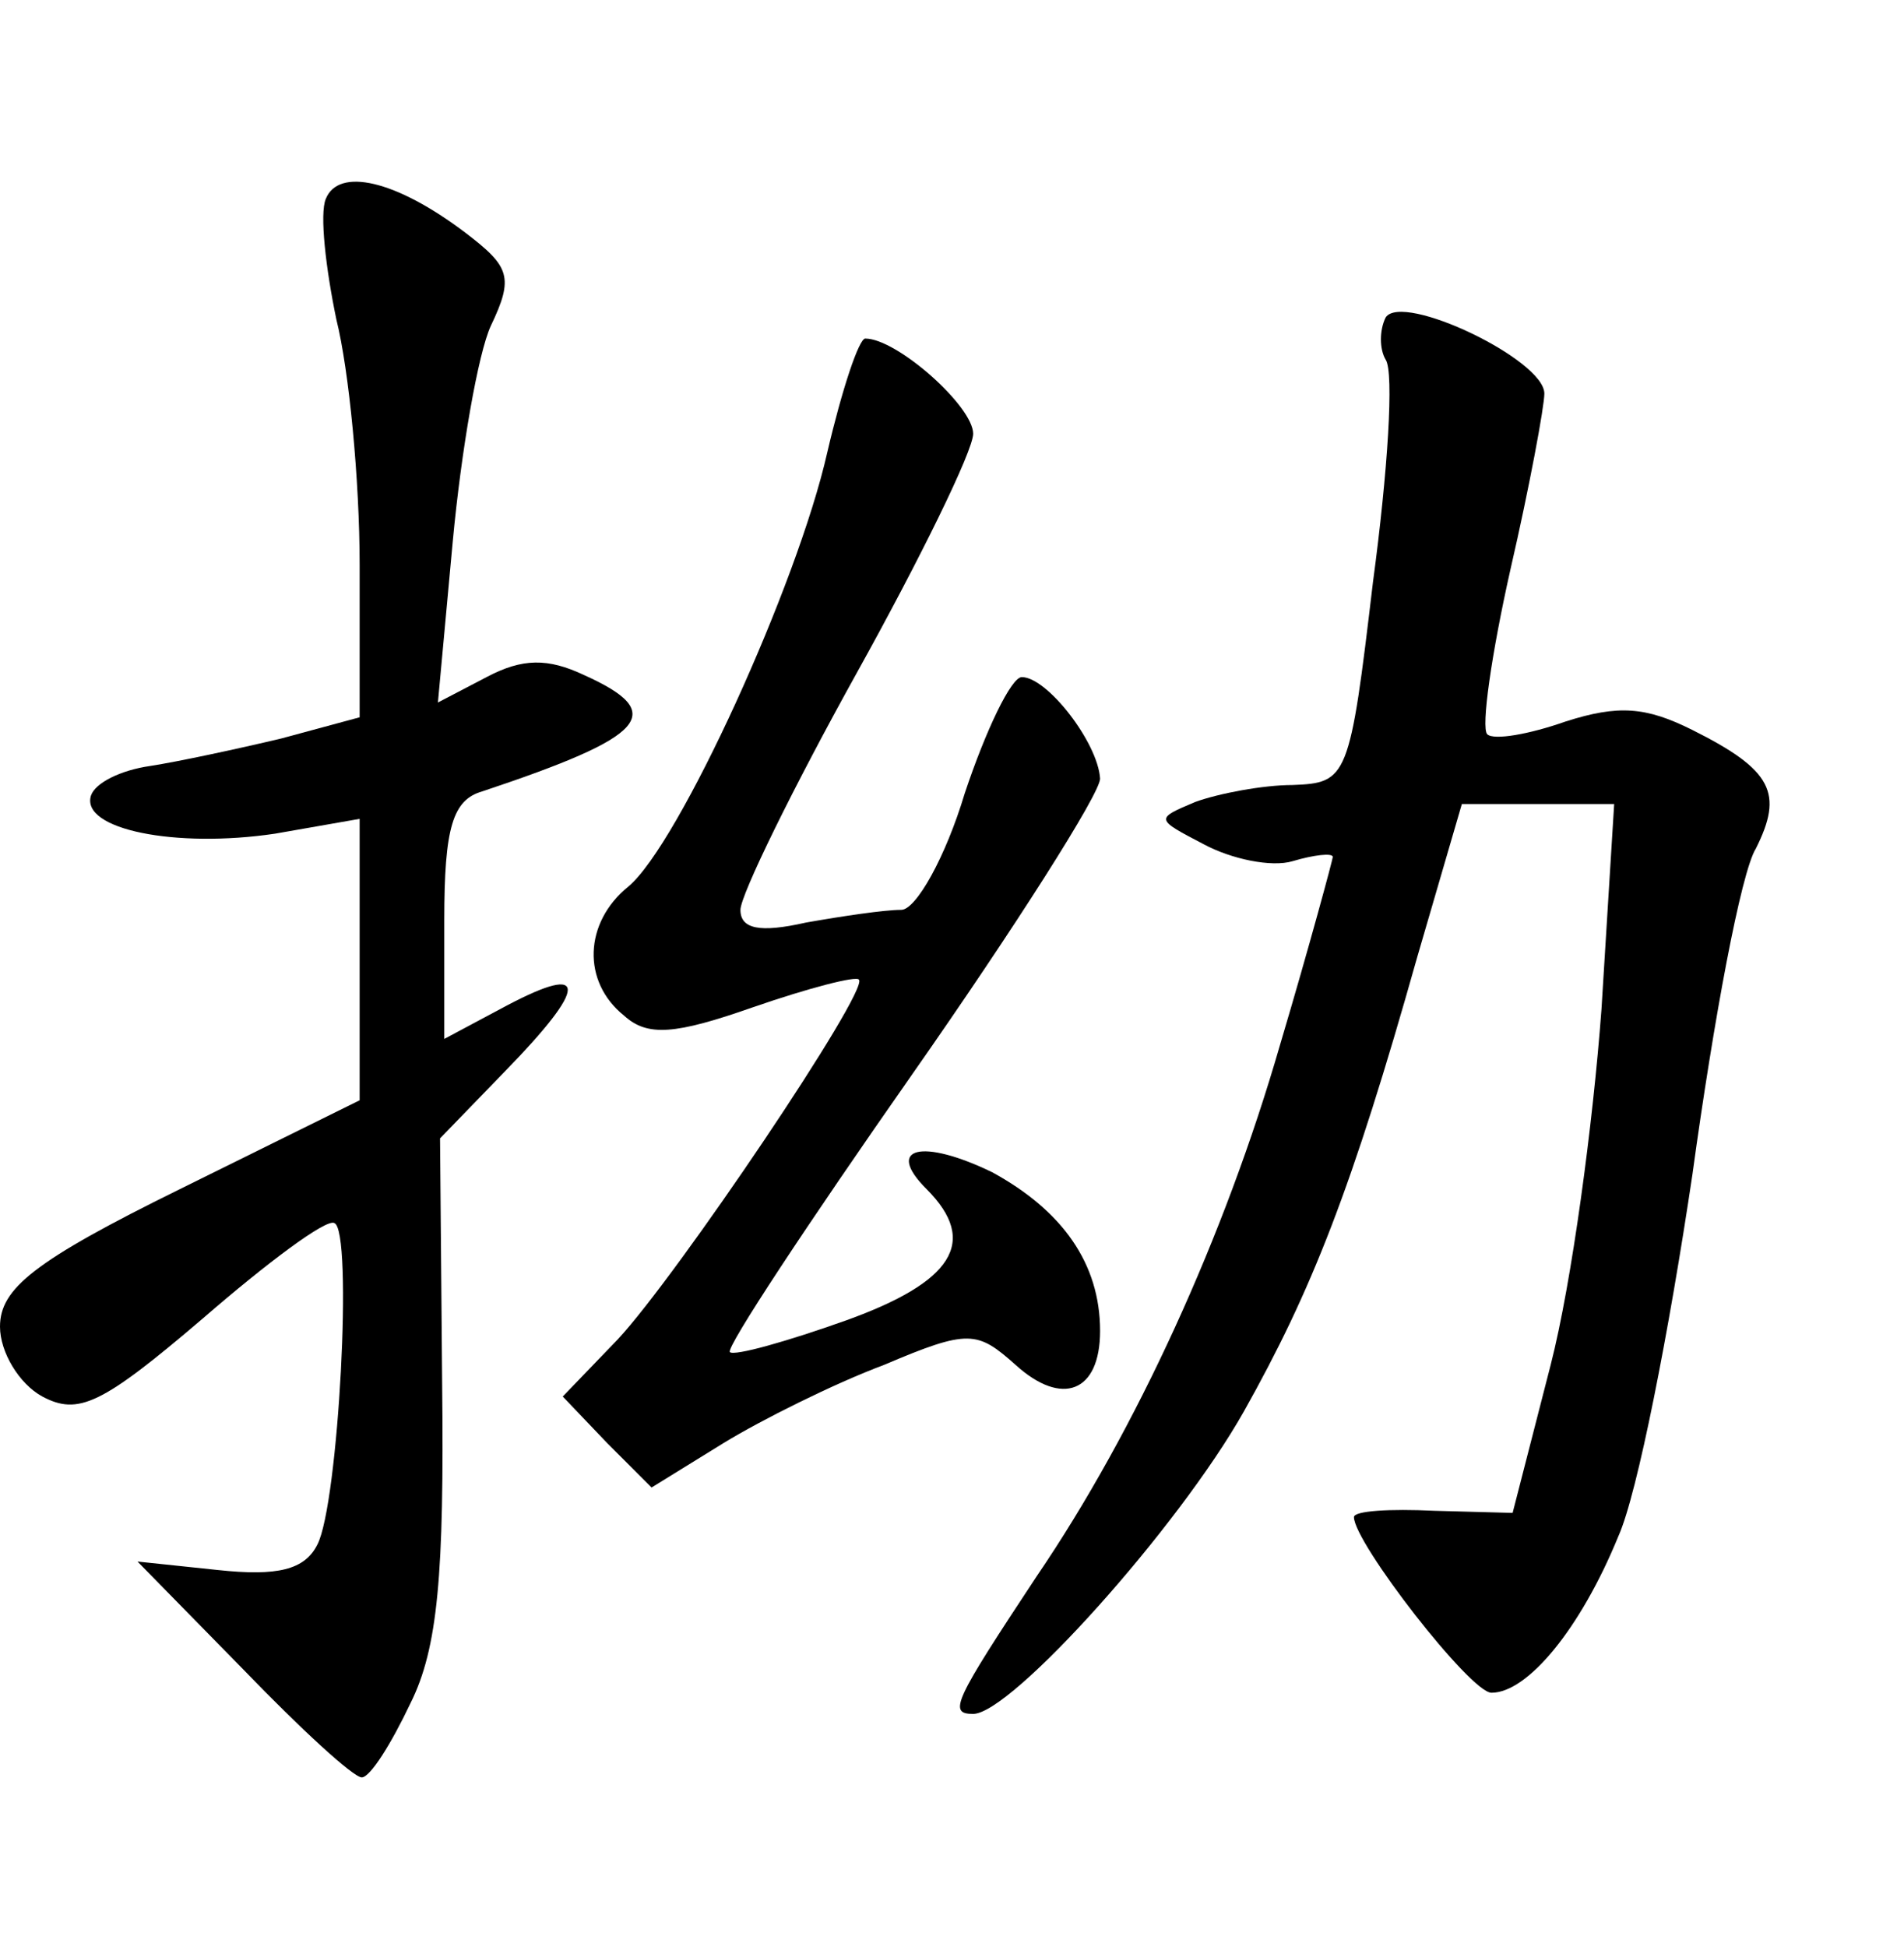 <?xml version="1.0" standalone="no"?>
<!DOCTYPE svg PUBLIC "-//W3C//DTD SVG 20010904//EN"
 "http://www.w3.org/TR/2001/REC-SVG-20010904/DTD/svg10.dtd">
<svg version="1.0" xmlns="http://www.w3.org/2000/svg"
 width="90pt" height="92pt" viewBox="0 0 90 92"
 preserveAspectRatio="xMidYMid meet">
<g transform="translate(0,92) scale(0.1,-0.1)"
fill="#000000" stroke="none">
<path d="M154 826 c-3 -7 0 -33 5 -57 6 -24 11 -76 11 -116 l0 -72 -37 -10
c-21 -5 -49 -11 -62 -13 -14 -2 -26 -8 -28 -14 -5 -16 40 -25 87 -18 l40 7 0
-67 0 -66 -85 -42 c-69 -34 -85 -47 -85 -65 0 -12 9 -27 20 -33 17 -9 28 -4
76 37 30 26 58 47 62 45 9 -3 2 -133 -8 -152 -6 -12 -19 -15 -47 -12 l-38 4
50 -51 c27 -28 52 -51 56 -51 4 0 14 16 23 35 13 26 16 61 15 151 l-1 116 31
32 c39 40 39 51 1 31 l-30 -16 0 56 c0 44 4 57 18 61 78 26 88 37 48 55 -17 8
-29 8 -46 -1 l-23 -12 7 76 c4 43 12 89 18 102 11 23 9 28 -12 44 -33 25 -60
31 -66 16z"/>
<path d="M655 770 c-3 -6 -3 -15 0 -20 4 -6 1 -53 -6 -105 -11 -93 -12 -95
-38 -96 -14 0 -35 -4 -46 -8 -19 -8 -19 -8 4 -20 13 -7 32 -11 42 -8 10 3 19
4 19 2 0 -1 -11 -42 -25 -89 -26 -90 -68 -182 -115 -251 -39 -59 -42 -65 -30
-65 18 0 97 88 128 143 32 57 51 105 82 215 l21 72 36 0 36 0 -6 -97 c-4 -54
-14 -129 -24 -168 l-18 -70 -37 1 c-21 1 -38 0 -38 -3 0 -12 55 -83 65 -83 17
0 42 30 60 74 9 20 24 97 35 171 10 73 23 143 30 154 13 26 8 37 -30 56 -22
11 -35 12 -60 4 -17 -6 -34 -9 -37 -6 -3 3 2 38 11 78 9 39 16 77 16 83 0 16
-67 48 -75 36z"/>
<path d="M391 706 c-14 -62 -70 -185 -94 -205 -21 -17 -22 -45 -2 -61 11 -10
24 -9 61 4 26 9 49 15 50 13 5 -5 -86 -140 -114 -170 l-26 -27 21 -22 21 -21
34 21 c18 11 52 28 76 37 40 17 44 16 62 0 22 -20 40 -13 40 16 0 32 -18 57
-51 75 -33 16 -51 12 -31 -8 25 -25 12 -44 -38 -62 -28 -10 -53 -17 -55 -15
-2 2 37 61 86 131 49 70 89 133 89 140 -1 17 -25 48 -37 48 -5 0 -17 -25 -27
-55 -9 -30 -23 -55 -30 -55 -8 0 -28 -3 -45 -6 -22 -5 -31 -3 -31 6 0 7 25 58
55 112 30 54 55 105 55 113 0 13 -36 45 -51 45 -3 0 -11 -24 -18 -54z"/>
</g>
</svg>
